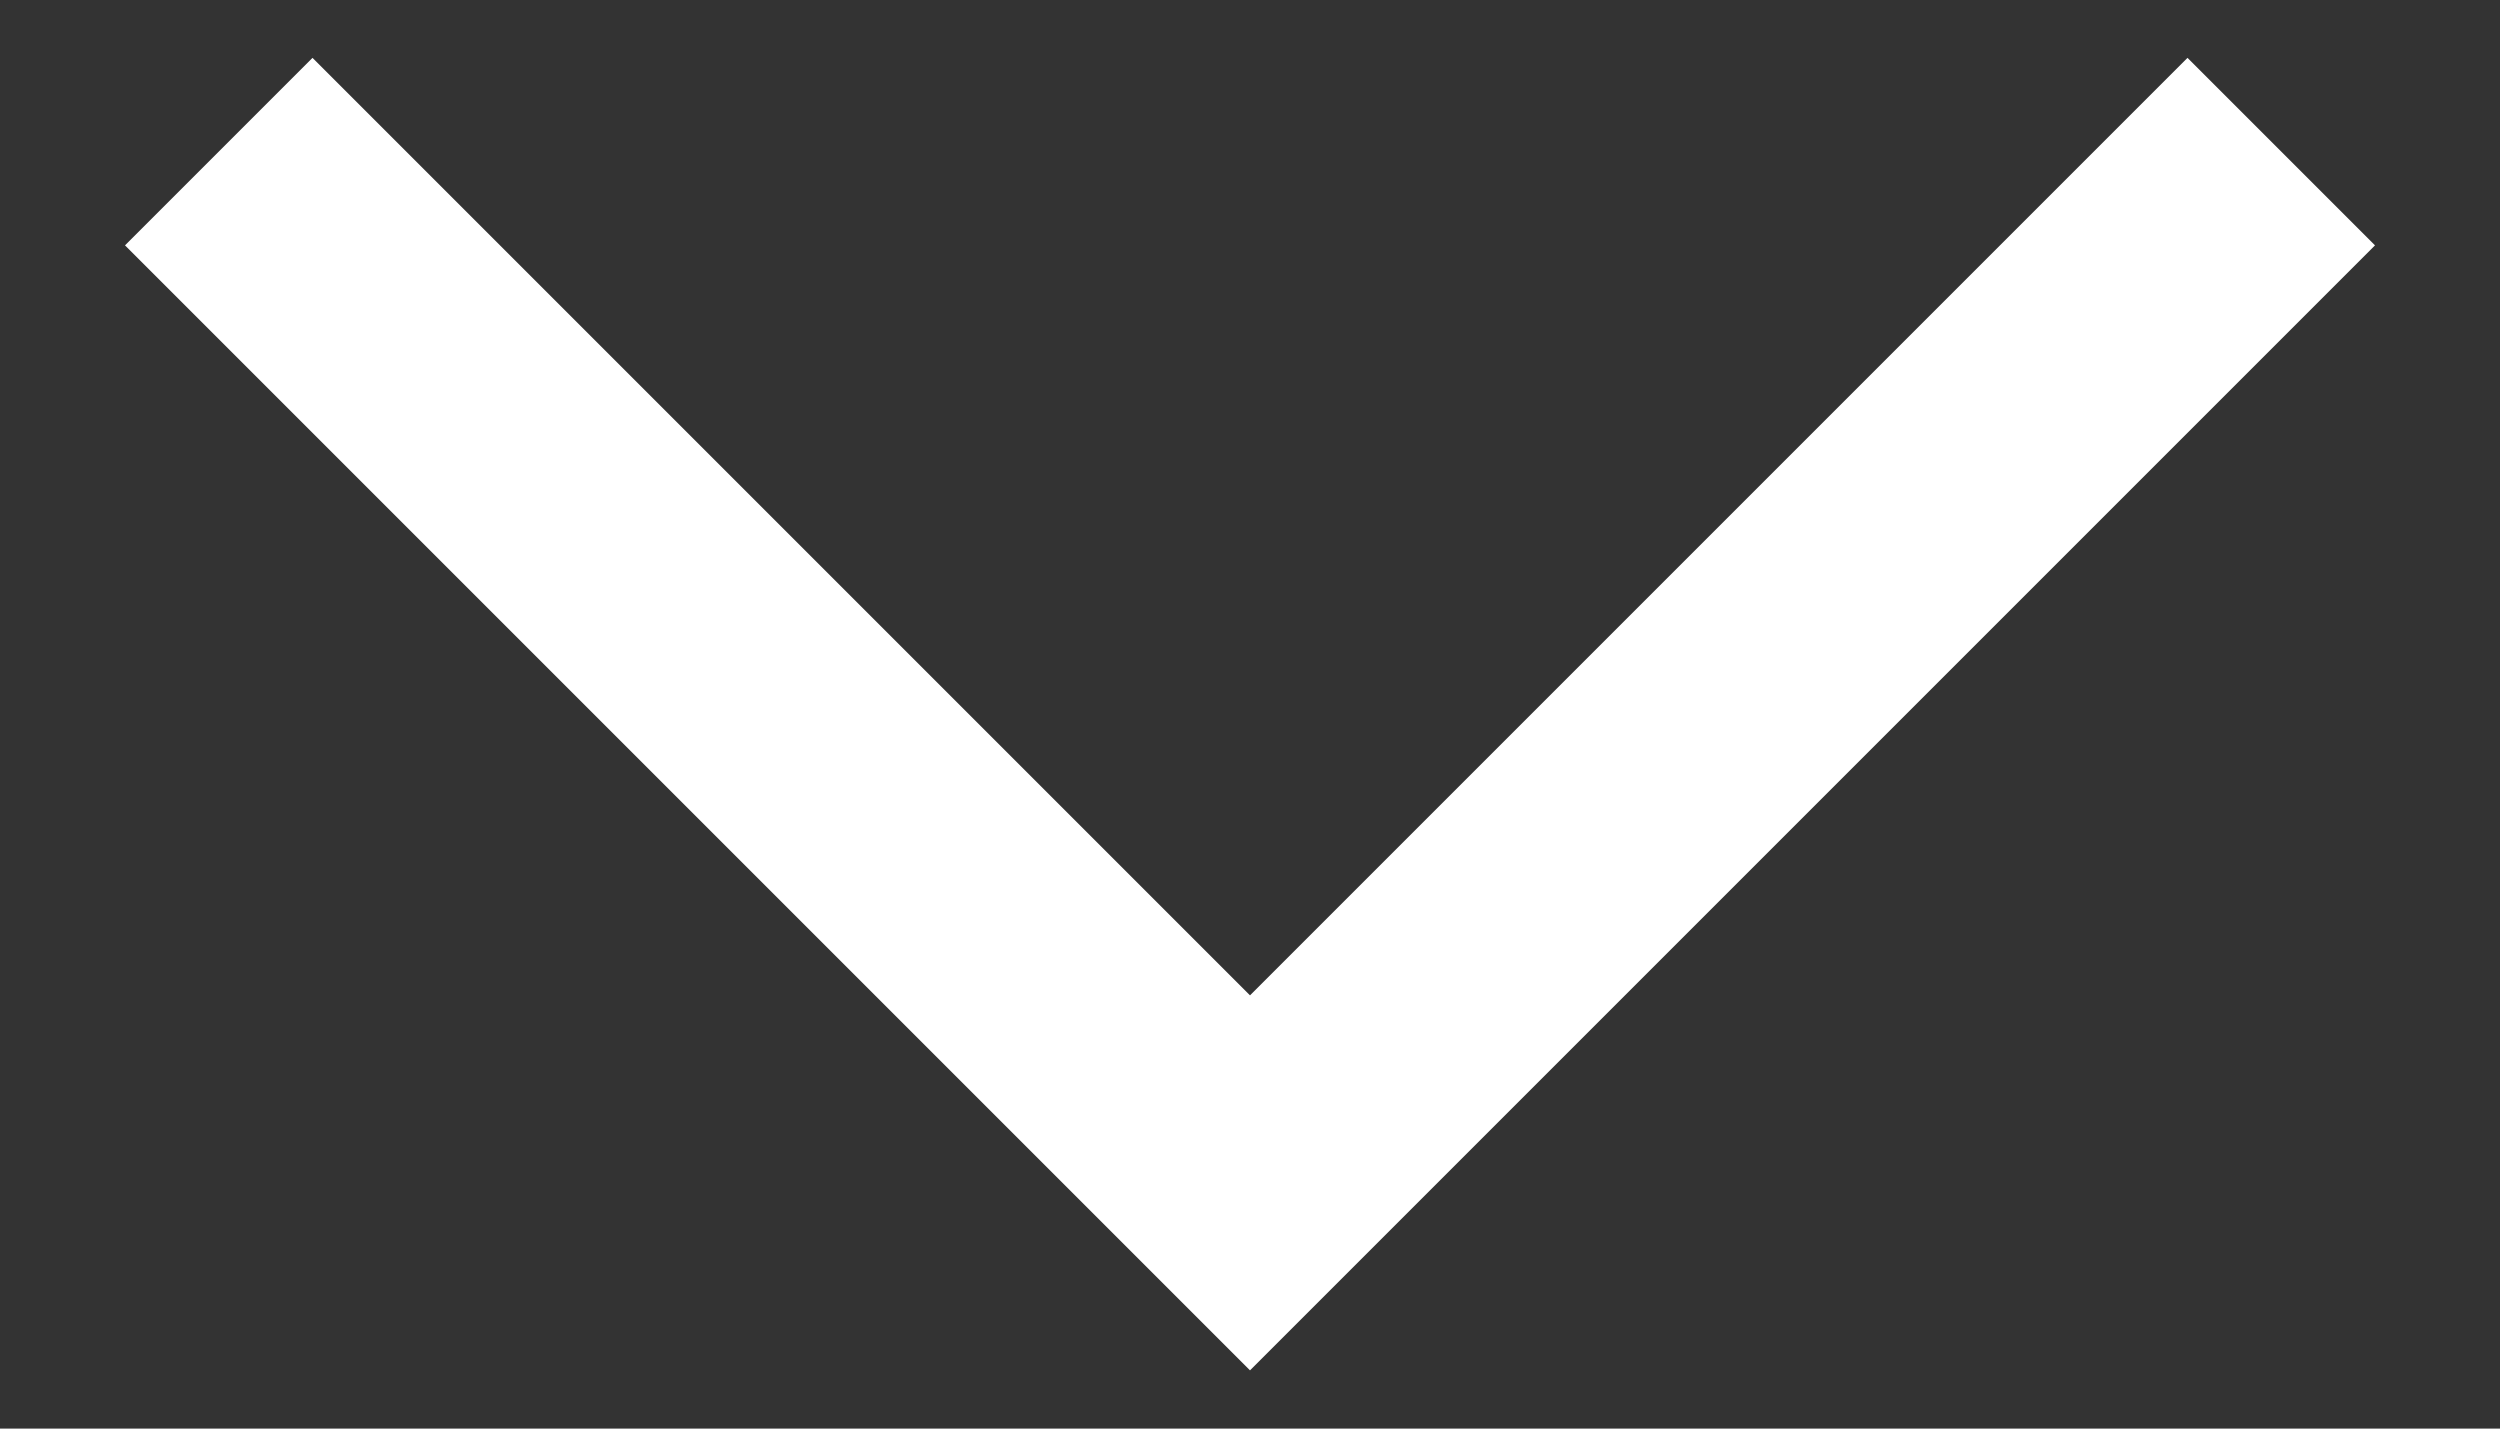 <svg width="14" height="8" viewBox="0 0 14 8" fill="none" xmlns="http://www.w3.org/2000/svg">
<rect x="0" y="0" width="14" height="8" fill="#333333" stroke="none"/>
<path d="M12.25 0.324L7 5.574L1.75 0.324L0.7 1.374L7 7.674L13.3 1.374L12.25 0.324Z" fill="white"/>
</svg>
